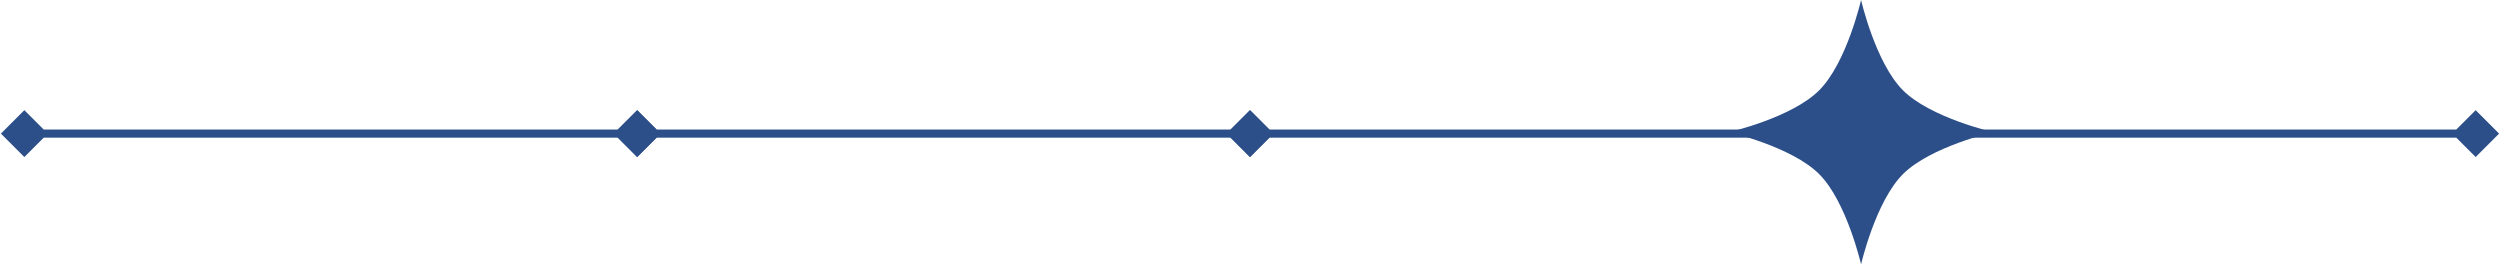 <svg width="616" height="66" viewBox="0 0 616 66" fill="none" xmlns="http://www.w3.org/2000/svg">
    <path
        d="M453.226 32.92L459 38.693L464.774 32.92L459 27.146L453.226 32.92ZM615.773 32.92L610 27.146L604.227 32.92L610 38.693L615.773 32.92ZM459 33.92L610 33.92L610 31.92L459 31.92L459 33.92Z"
        fill="#2C4F89" />
    <path
        d="M151.226 32.92L157 38.693L162.774 32.92L157 27.146L151.226 32.92ZM313.773 32.92L308 27.146L302.227 32.92L308 38.693L313.773 32.92ZM157 33.92L308 33.92L308 31.92L157 31.92L157 33.92Z"
        fill="#2C4F89" />
    <path
        d="M0.226 32.92L6 38.693L11.774 32.92L6 27.146L0.226 32.92ZM162.773 32.92L157 27.146L151.227 32.92L157 38.693L162.773 32.92ZM6 33.92H157V31.92H6V33.92Z"
        fill="#2C4F89" />
    <path
        d="M302.226 32.92L308 38.693L313.774 32.92L308 27.146L302.226 32.92ZM464.773 32.92L459 27.146L453.227 32.92L459 38.693L464.773 32.92ZM308 33.92H459V31.92H308V33.92Z"
        fill="#2C4F89" />
    <path
        d="M458.568 65.135C458.568 65.135 455.013 49.671 448.245 42.9C441.473 36.126 426.001 32.567 426.001 32.567C426.001 32.567 441.473 29.023 448.245 22.253C455.021 15.48 458.568 -0.001 458.568 -0.001C458.568 -0.001 462.116 15.48 468.892 22.253C475.664 29.023 491.136 32.567 491.136 32.567C491.136 32.567 475.663 36.126 468.892 42.9C462.123 49.671 458.568 65.135 458.568 65.135Z"
        fill="#2C4F89" />
</svg>